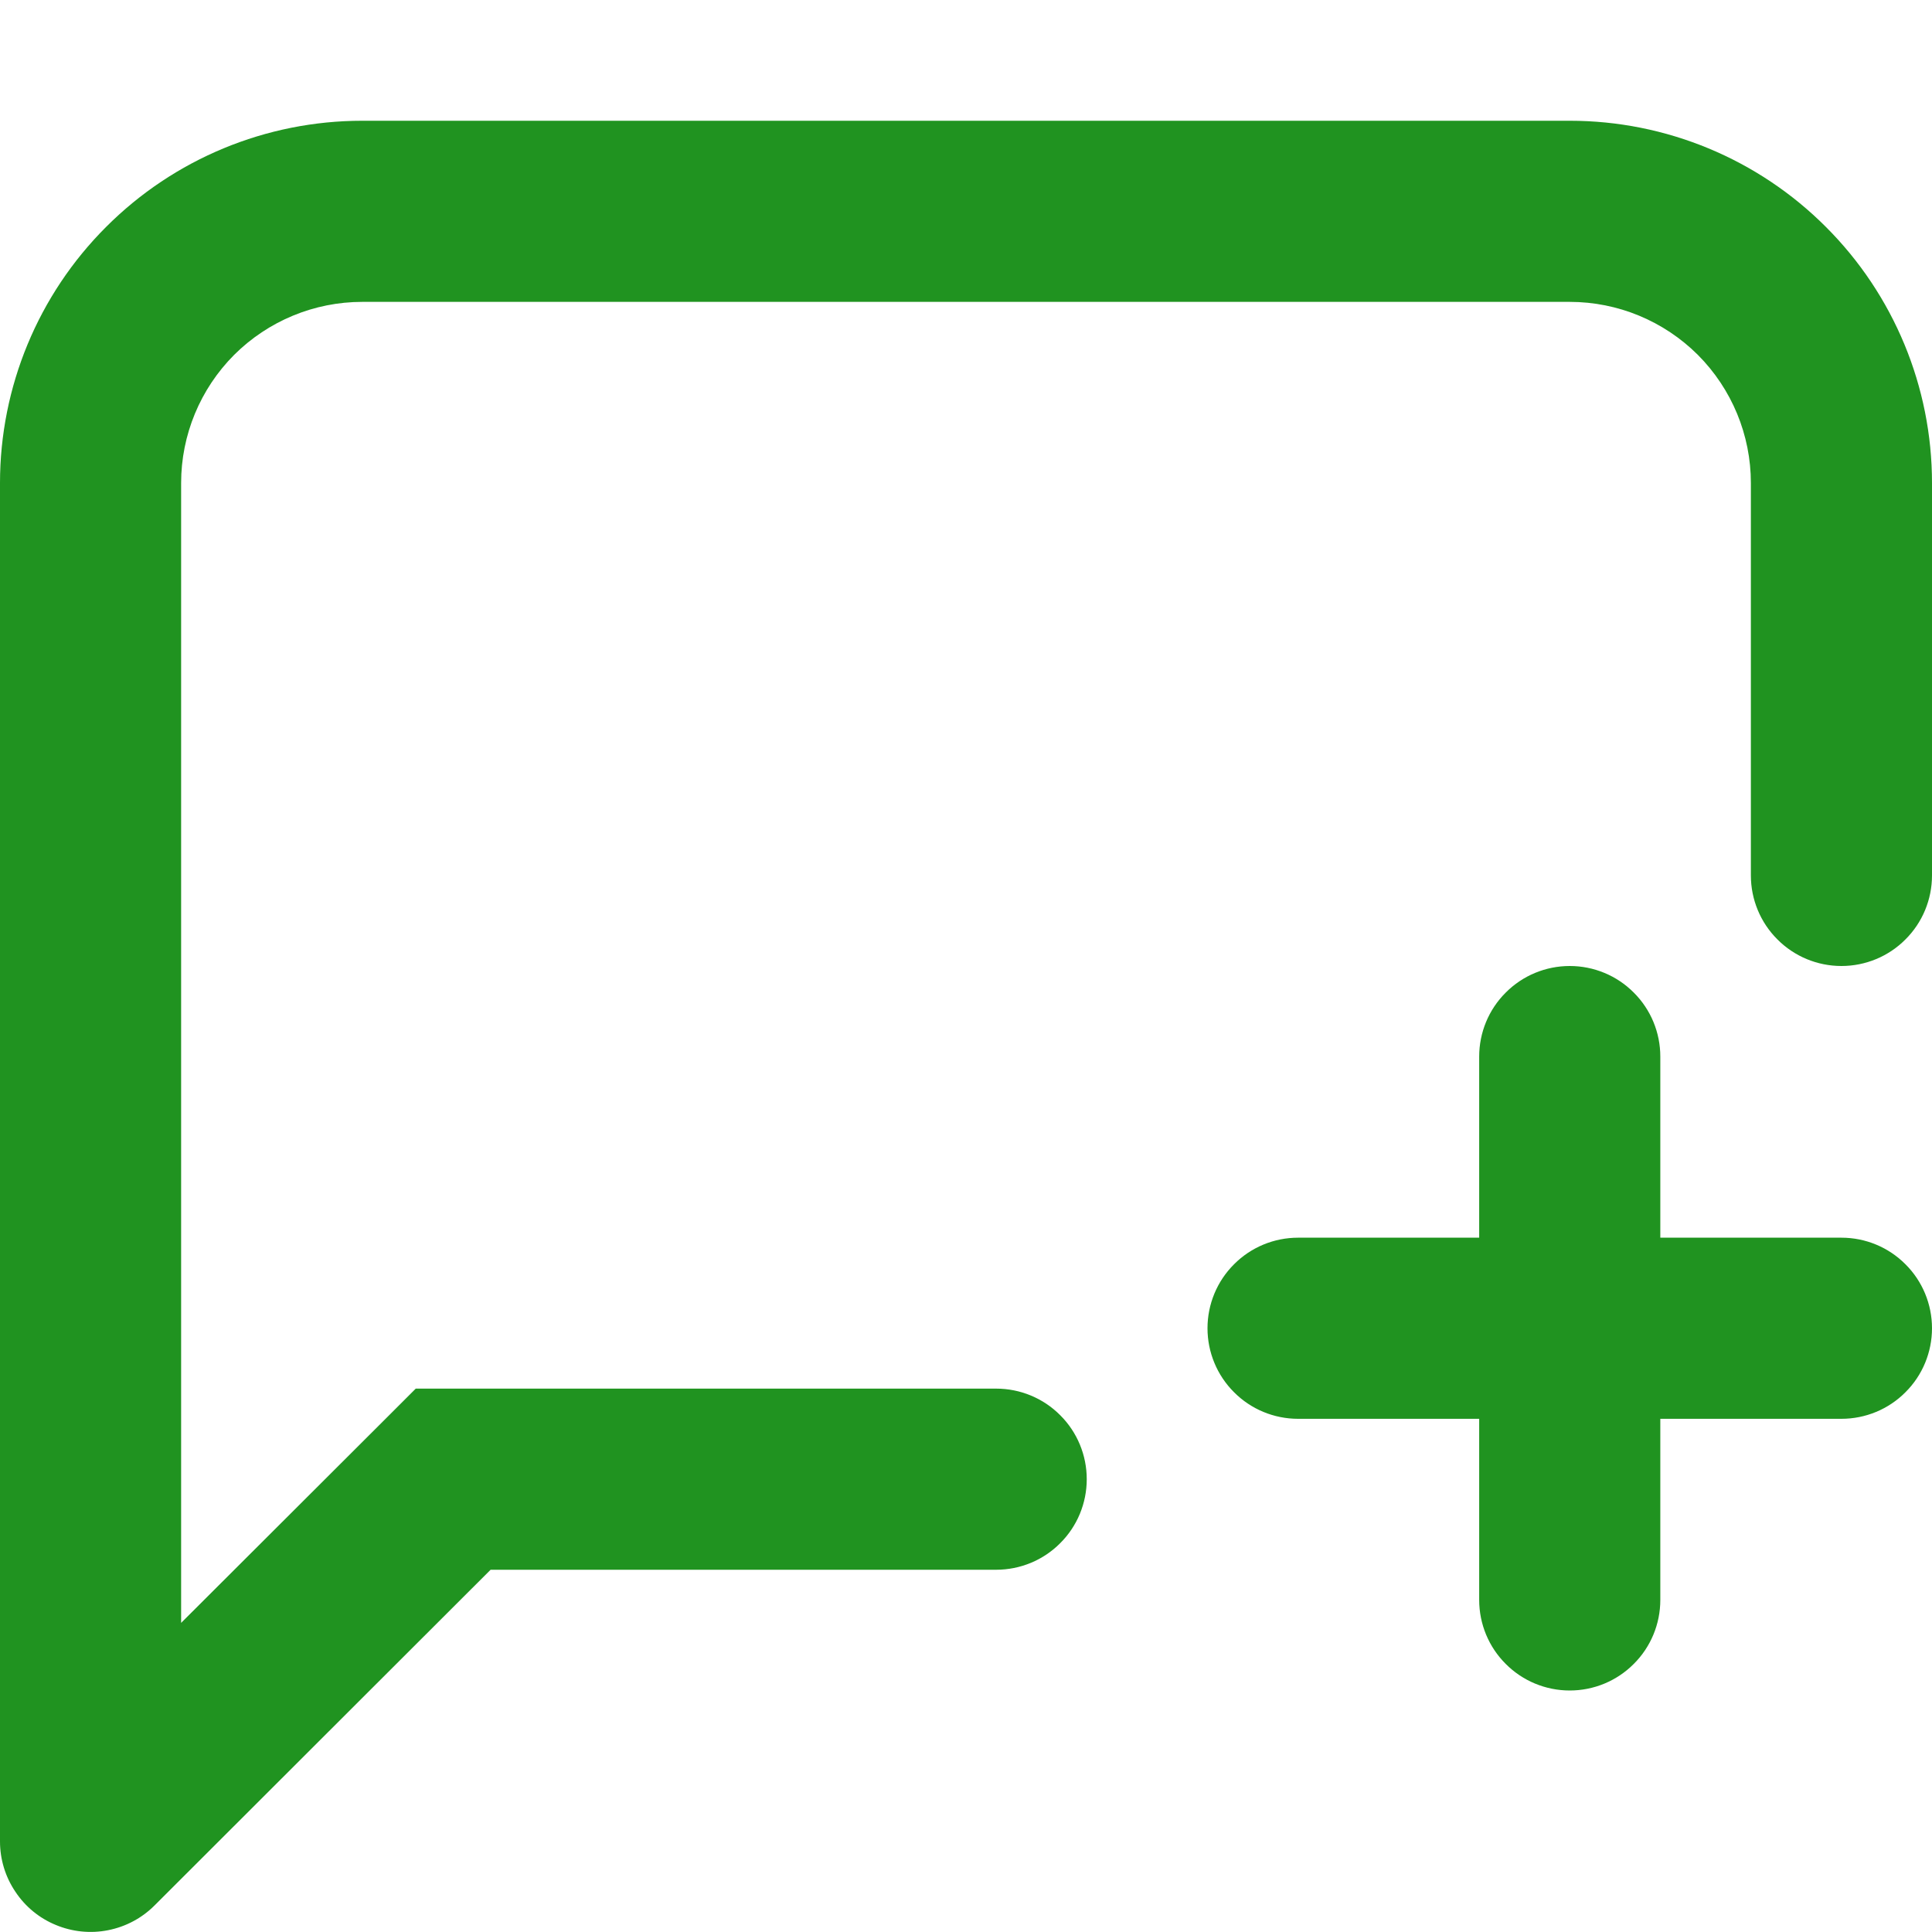 <svg width="16" height="16" viewBox="0 0 16 16" fill="none" xmlns="http://www.w3.org/2000/svg">
<g clip-path="url(#clip0_2545_34622)">
<path fill-rule="evenodd" clip-rule="evenodd" d="M1.5 4C1.5 3.602 1.658 3.221 1.939 2.939C2.221 2.658 2.602 2.5 3 2.5H13C13.398 2.5 13.779 2.658 14.061 2.939C14.342 3.221 14.5 3.602 14.5 4V7.25C14.5 7.449 14.579 7.64 14.72 7.78C14.86 7.921 15.051 8 15.25 8C15.449 8 15.64 7.921 15.78 7.78C15.921 7.64 16 7.449 16 7.25V4C16 3.204 15.684 2.441 15.121 1.879C14.559 1.316 13.796 1 13 1H3C2.204 1 1.441 1.316 0.879 1.879C0.316 2.441 0 3.204 0 4L0 15.25C0 15.398 0.044 15.543 0.127 15.666C0.209 15.79 0.326 15.886 0.463 15.942C0.6 15.999 0.751 16.014 0.896 15.985C1.042 15.956 1.175 15.885 1.28 15.78L4.063 13H8.25C8.449 13 8.64 12.921 8.78 12.78C8.921 12.64 9 12.449 9 12.25C9 12.051 8.921 11.86 8.78 11.72C8.64 11.579 8.449 11.5 8.25 11.5H3.443L3.223 11.72L1.5 13.44V4ZM13 14C12.801 14 12.61 13.921 12.47 13.78C12.329 13.64 12.25 13.449 12.25 13.25V11.75H10.75C10.551 11.75 10.36 11.671 10.22 11.53C10.079 11.39 10 11.199 10 11C10 10.801 10.079 10.61 10.22 10.47C10.36 10.329 10.551 10.25 10.75 10.25H12.25V8.75C12.25 8.551 12.329 8.36 12.47 8.22C12.61 8.079 12.801 8 13 8C13.199 8 13.39 8.079 13.53 8.22C13.671 8.36 13.75 8.551 13.75 8.75V10.25H15.25C15.449 10.25 15.64 10.329 15.78 10.47C15.921 10.61 16 10.801 16 11C16 11.199 15.921 11.39 15.78 11.53C15.64 11.671 15.449 11.75 15.25 11.75H13.75V13.25C13.75 13.449 13.671 13.64 13.53 13.78C13.39 13.921 13.199 14 13 14Z" fill="#209320"/>
</g>
<defs>
<clipPath id="clip0_2545_34622">
<rect width="16" height="16" fill="white"/>
</clipPath>
</defs>
</svg>
